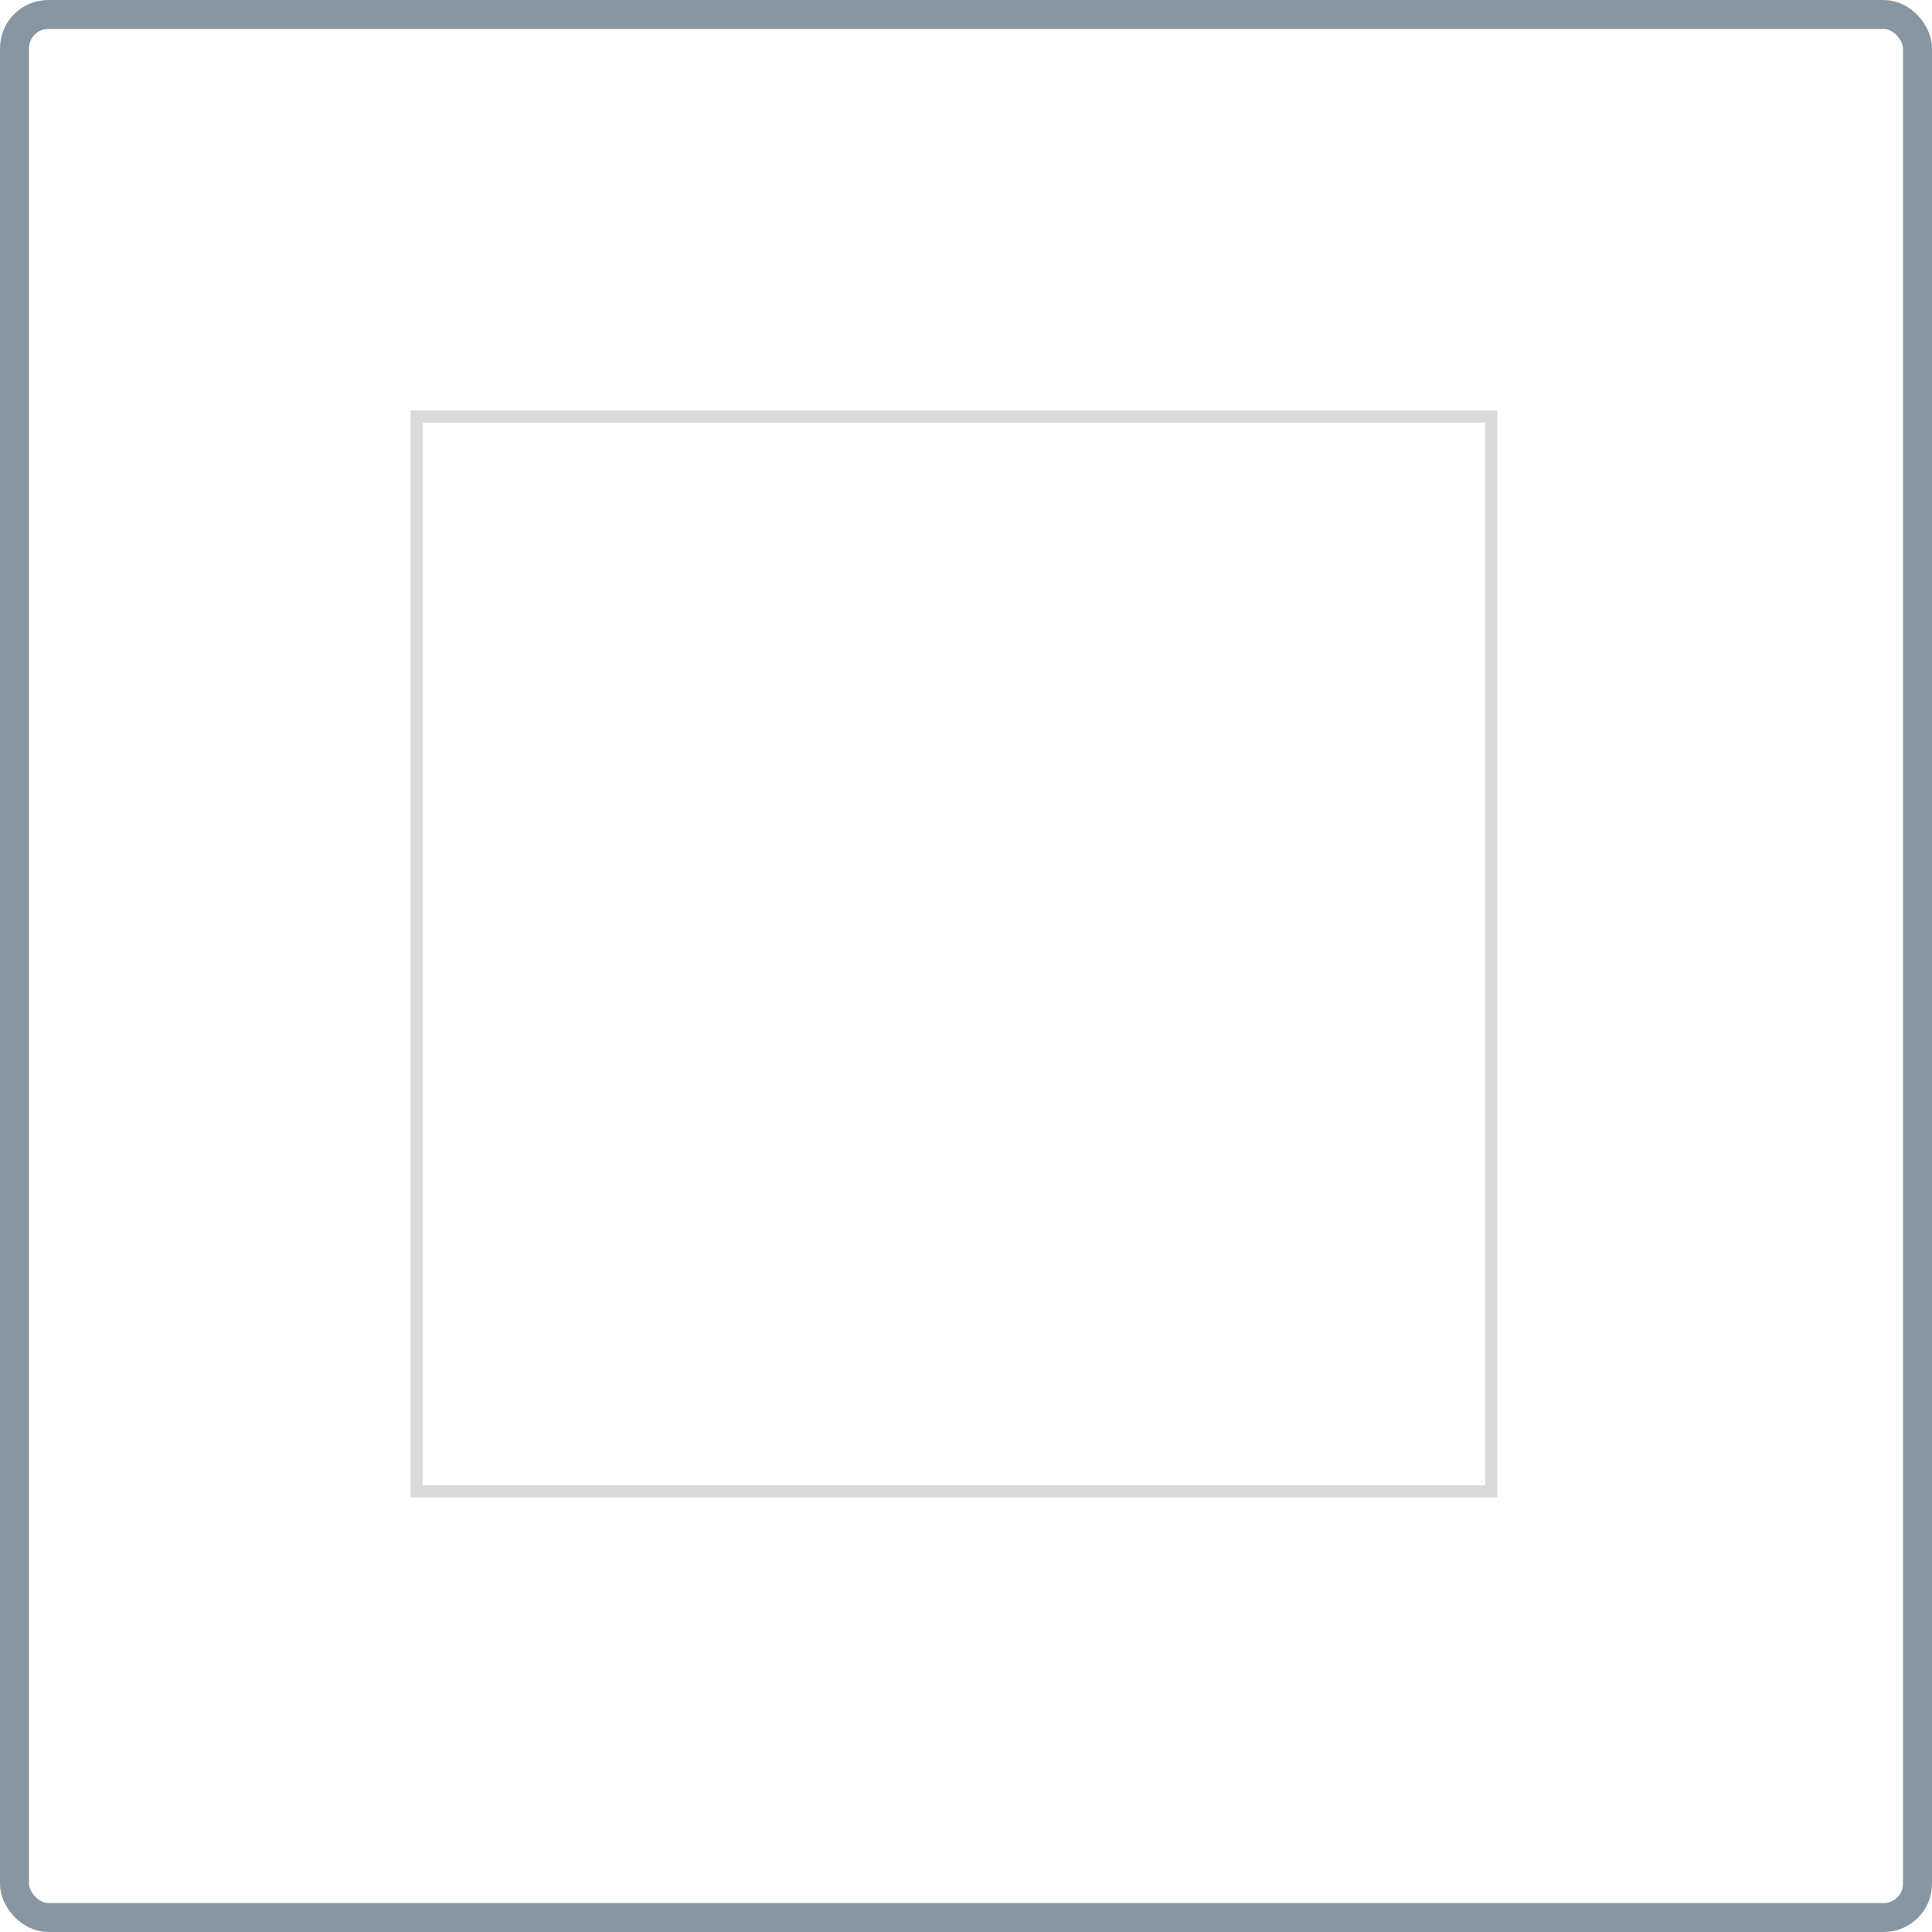 <svg xmlns="http://www.w3.org/2000/svg" width="80" height="80" fill="none" xmlns:v="https://vecta.io/nano"><rect x=".6" y=".6" width="78.8" height="78.8" rx="1.4" fill="#fff"/><rect x=".6" y=".6" width="78.8" height="78.8" rx="1.4" stroke="#8796a1" stroke-width="1.2"/><g filter="url(#A)"><path fill="#fff" d="M17 17h45v45H17z"/></g><path stroke="#d8dadb" stroke-width=".5" d="M17.25 17.25h44.5v44.5h-44.5z"/><defs><filter id="A" x="17" y="17" width="45" height="45" filterUnits="userSpaceOnUse" color-interpolation-filters="sRGB"><feFlood flood-opacity="0"/><feBlend in="SourceGraphic" result="B"/><feColorMatrix in="SourceAlpha" values="0 0 0 0 0 0 0 0 0 0 0 0 0 0 0 0 0 0 127 0" result="C"/><feMorphology radius="2" in="SourceAlpha"/><feOffset/><feGaussianBlur stdDeviation="4"/><feComposite in2="C" operator="arithmetic" k2="-1" k3="1"/><feColorMatrix values="0 0 0 0 0 0 0 0 0 0 0 0 0 0 0 0 0 0 0.4 0"/><feBlend in2="B"/></filter></defs></svg>